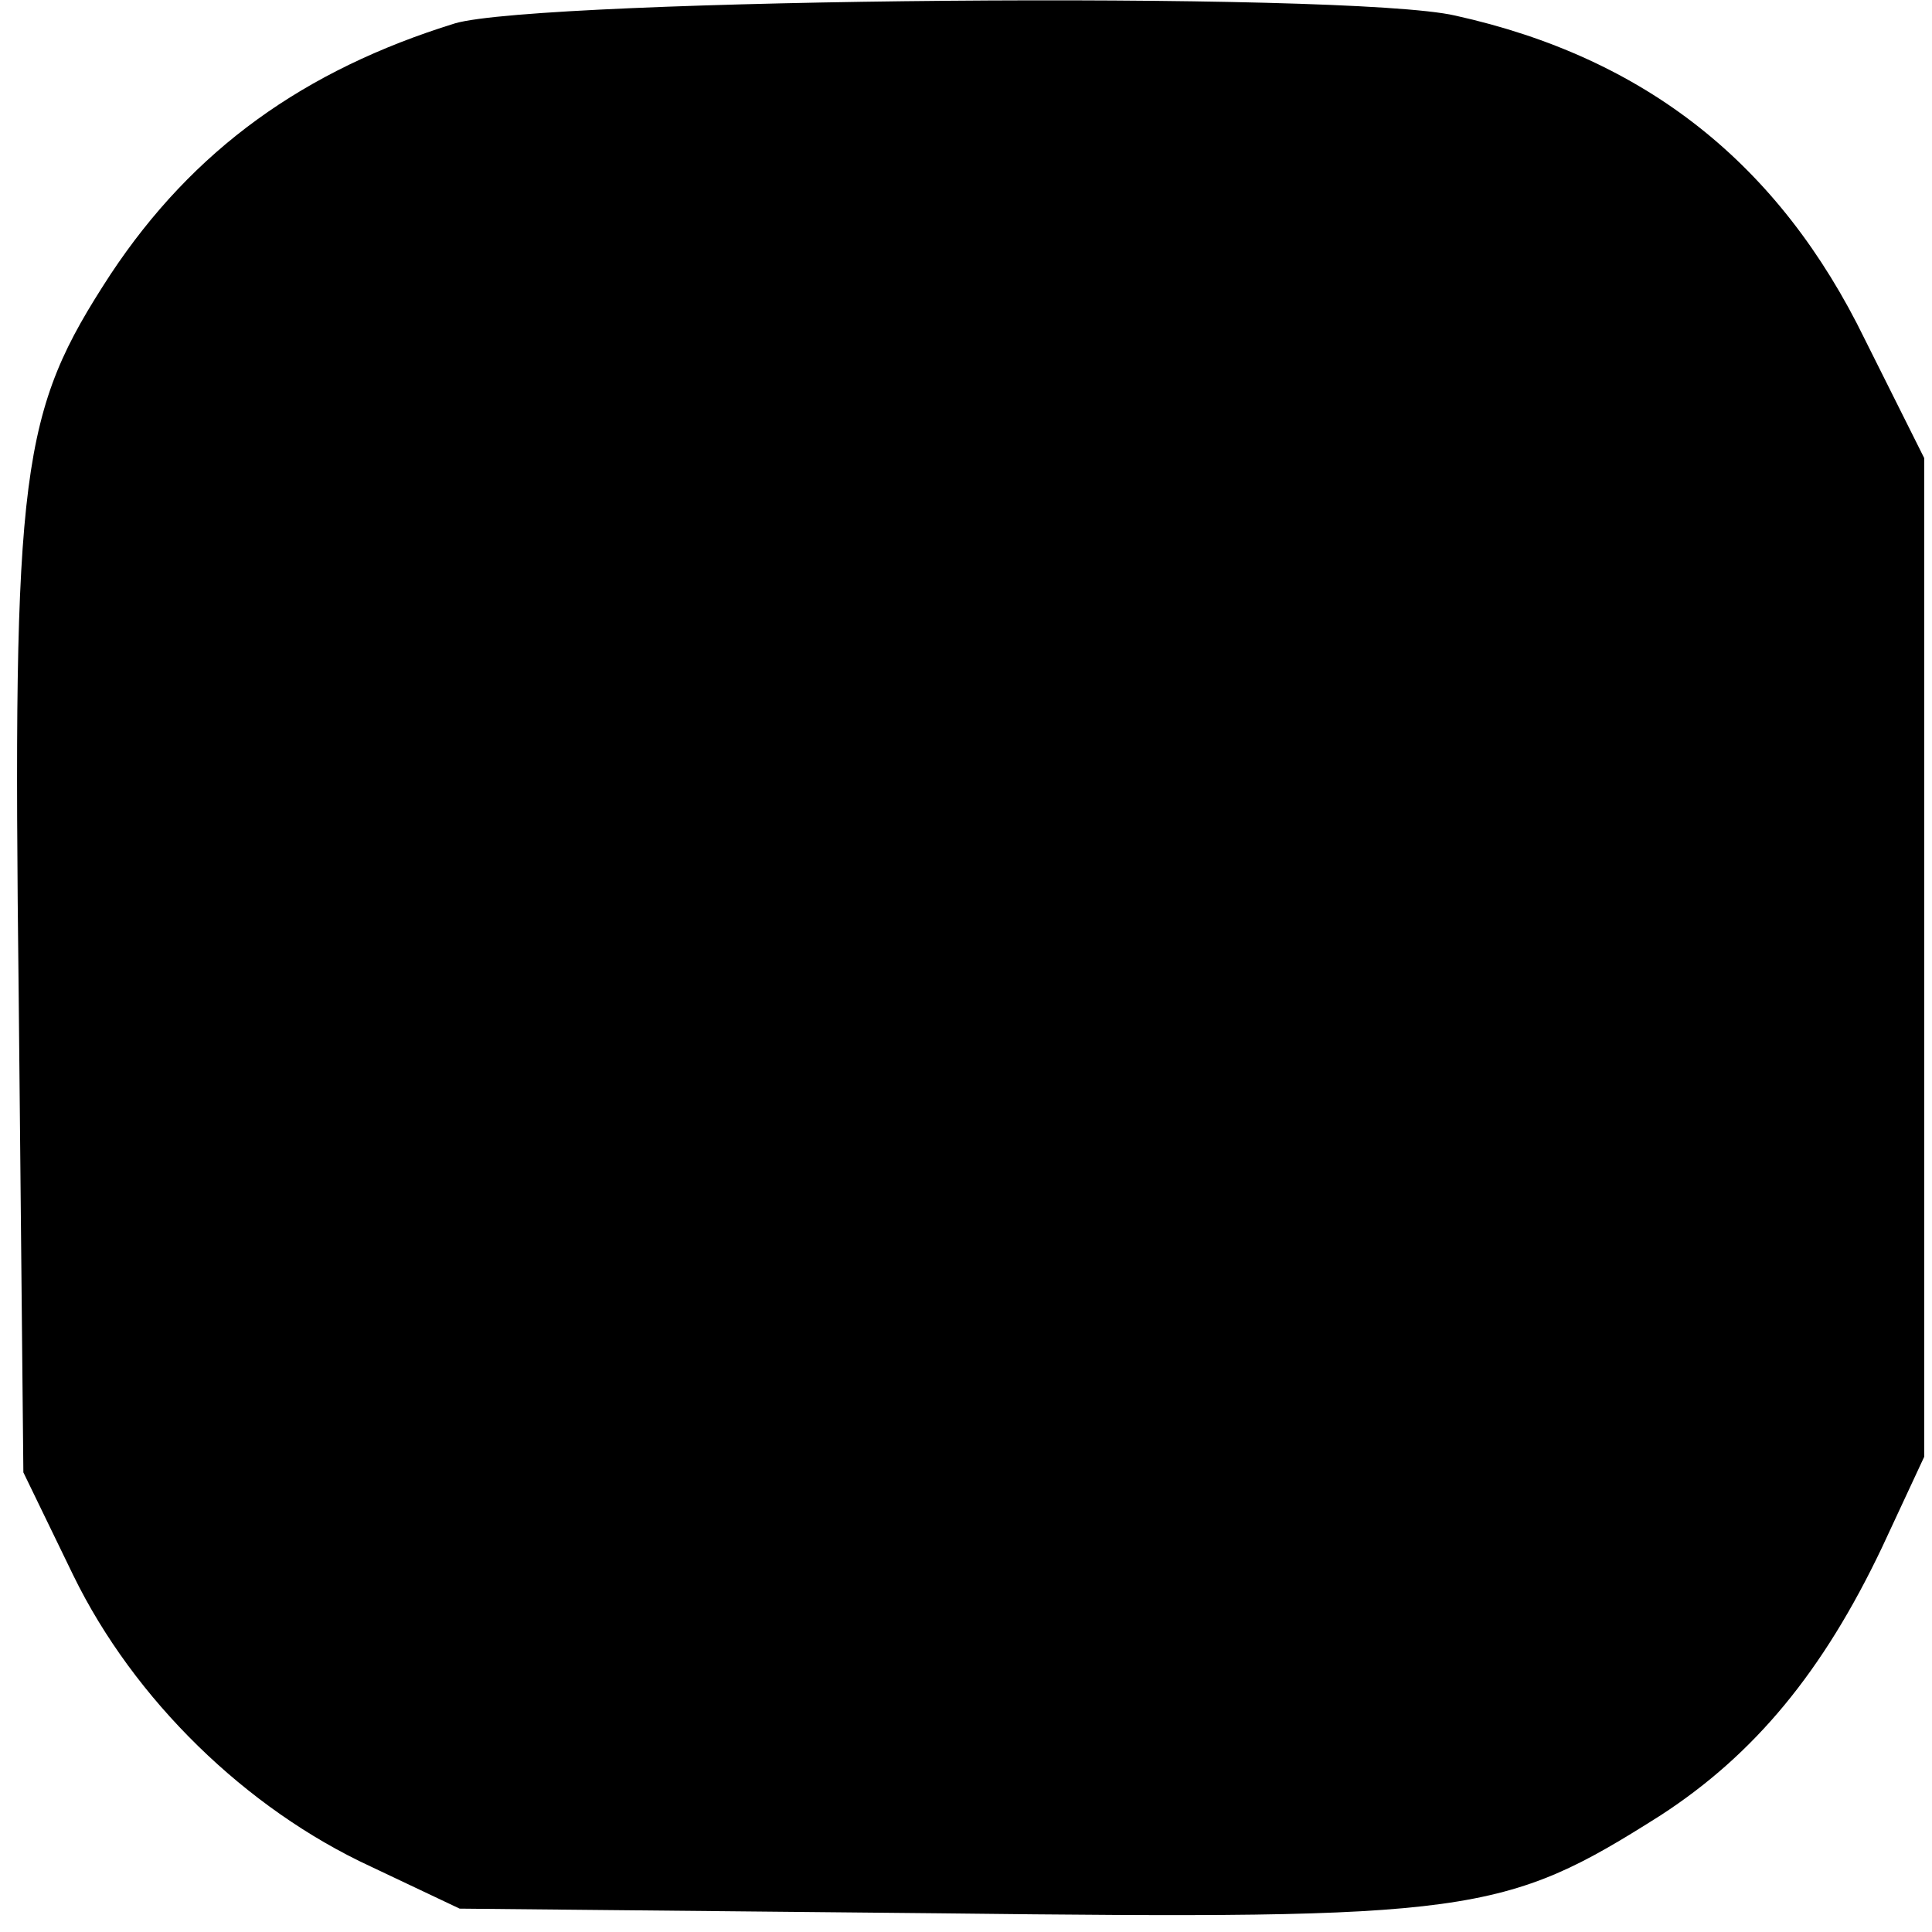 <?xml version="1.0" standalone="no"?>
<!DOCTYPE svg PUBLIC "-//W3C//DTD SVG 20010904//EN"
 "http://www.w3.org/TR/2001/REC-SVG-20010904/DTD/svg10.dtd">
<svg version="1.0" xmlns="http://www.w3.org/2000/svg"
 width="124pt" height="124pt" viewBox="0 0 124 124"
 preserveAspectRatio="xMidYMid meet">
<g transform="translate(0,124) scale(0.1,-0.1)"
fill="#000000" stroke="none">
<path d="M292 1225 c-97 -30 -168 -81 -221 -161 -58 -89 -63 -123 -59 -463 l3
-306 32 -66 c39 -80 111 -150 191 -187 l57 -27 308 -3 c342 -4 362 -1 463 63
60 39 104 92 142 172 l27 58 0 321 0 320 -38 76 c-55 113 -141 181 -263 208
-69 16 -588 11 -642 -5z"/>
</g>
</svg>
